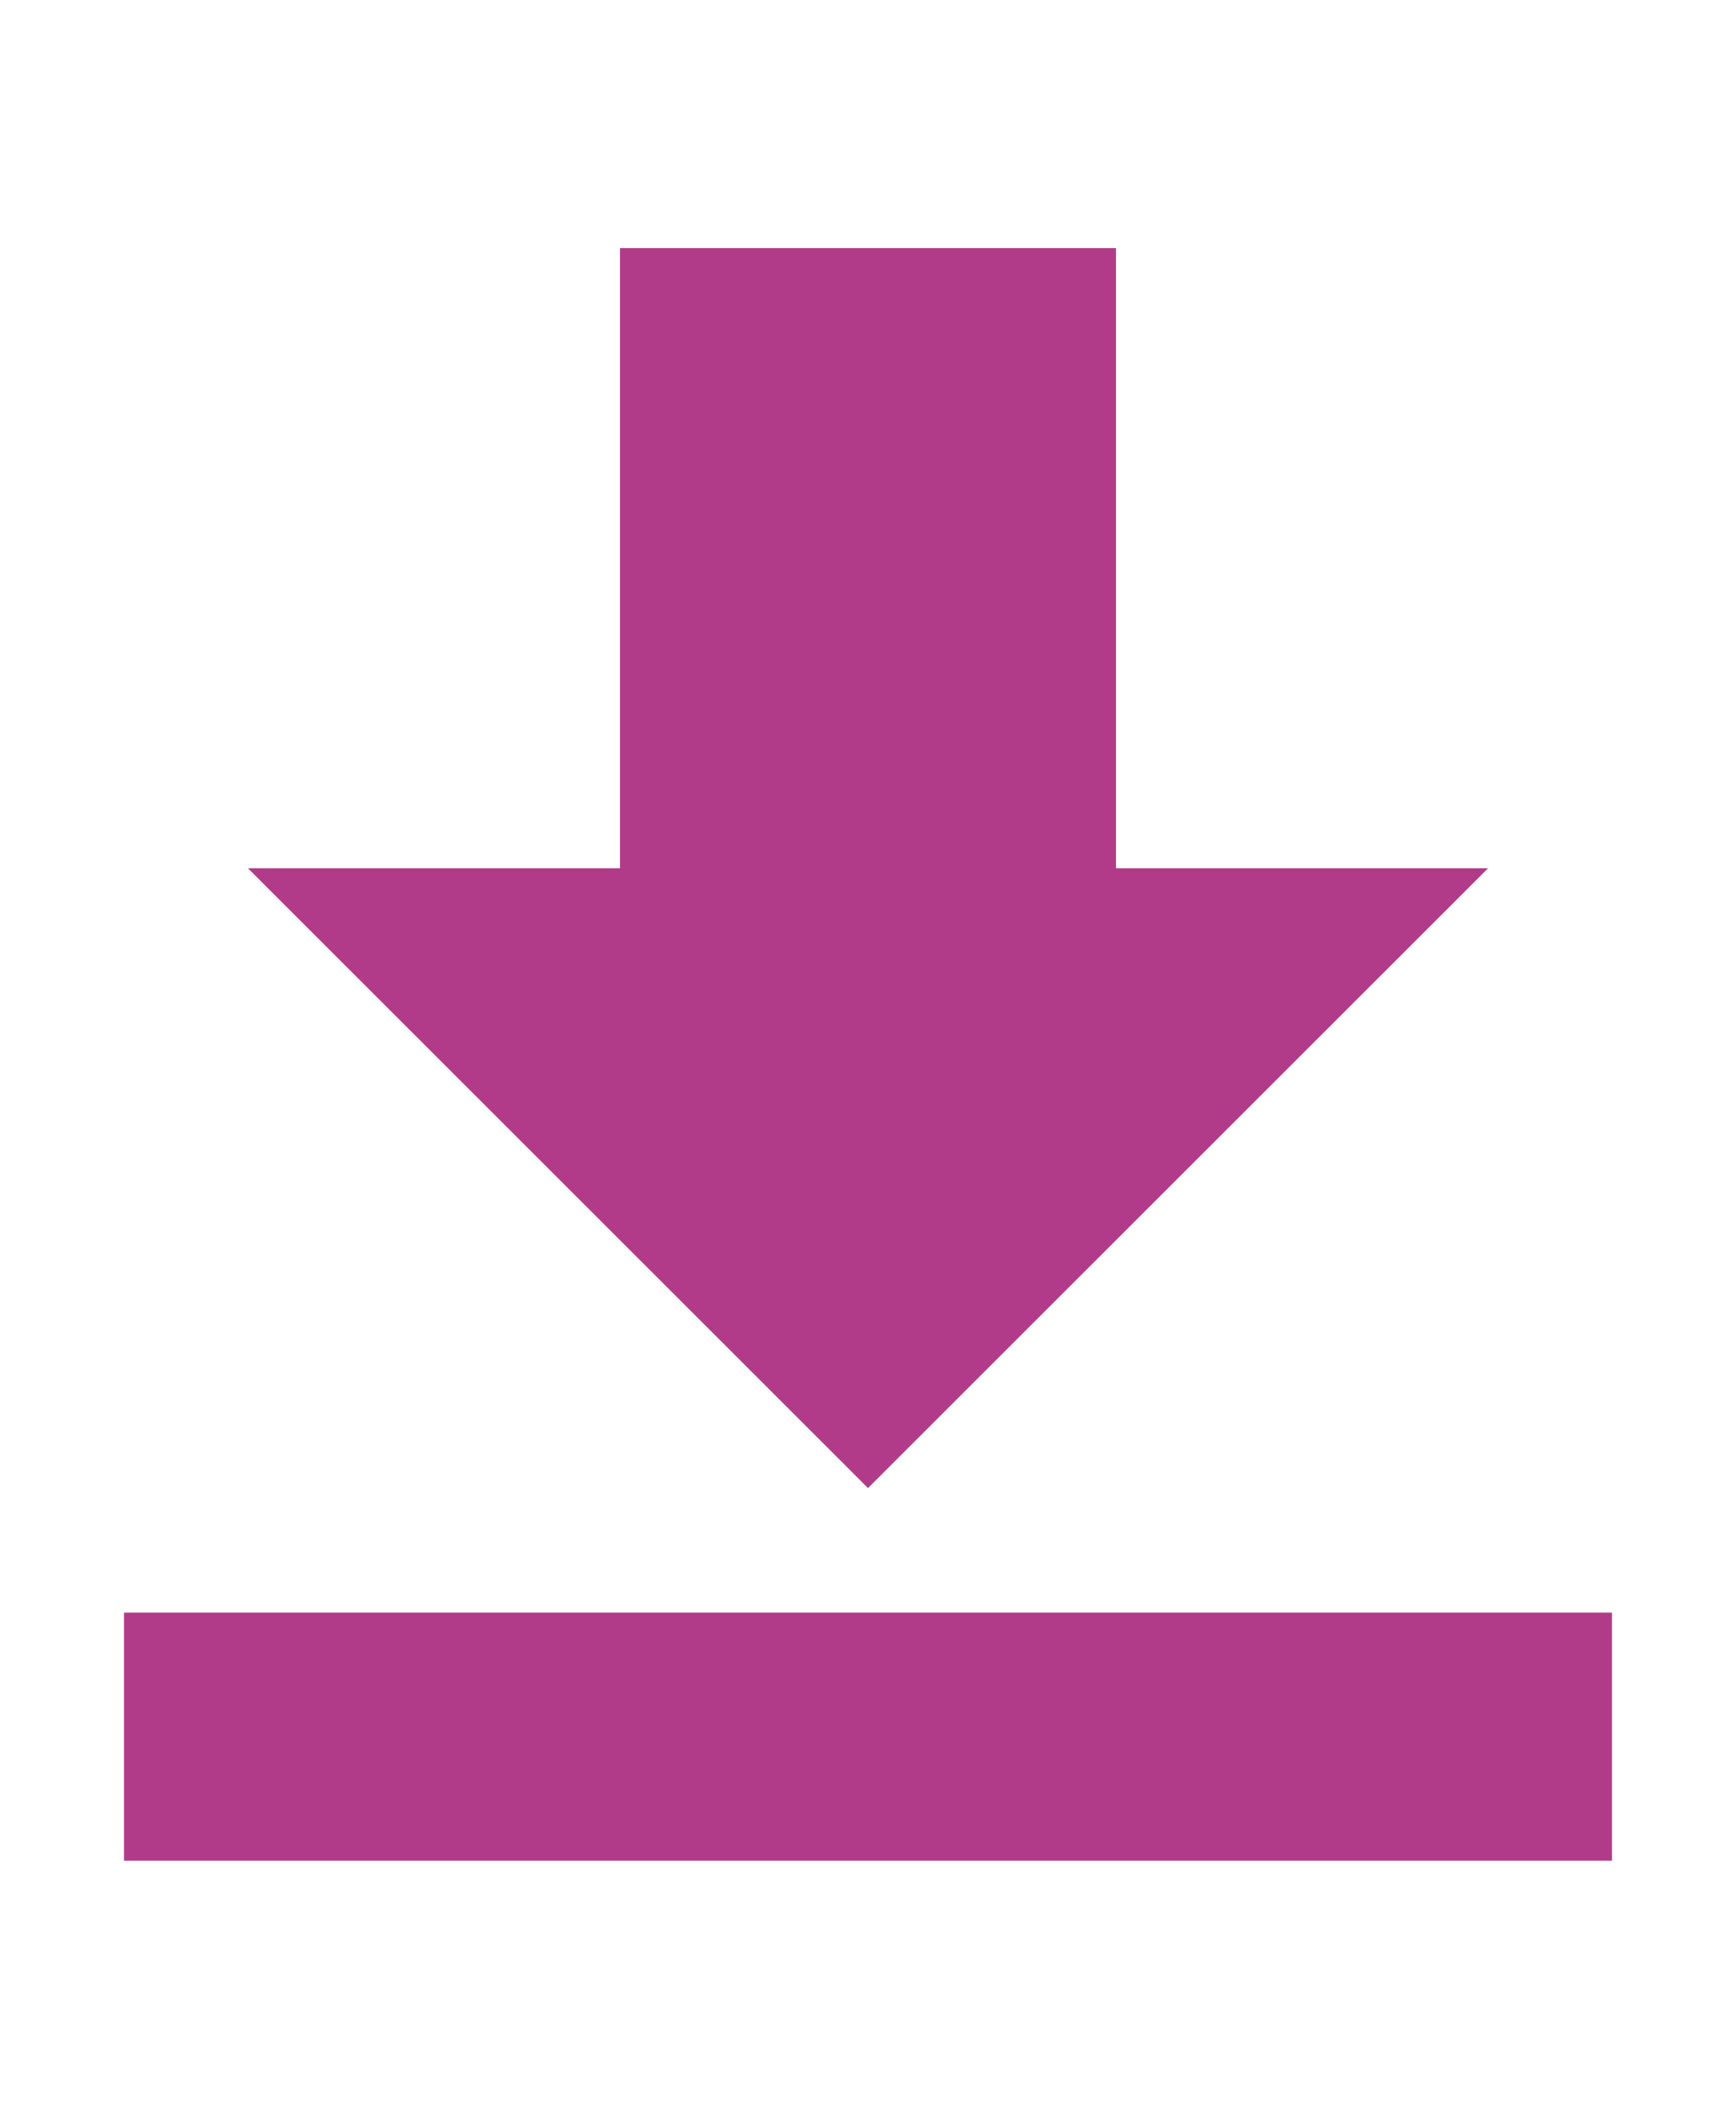 <svg xmlns="http://www.w3.org/2000/svg" xmlns:xlink="http://www.w3.org/1999/xlink" width="14" height="17" version="1.1" viewBox="0 0 14 17"><g fill="#B13B89"><rect id="Rectangle-11" width="12" height="2" x="1" y="13"/><polygon id="Path-21" points="5 2 9 2 9 7 12 7 7 11.996 2 7 5 7"/></g></svg>